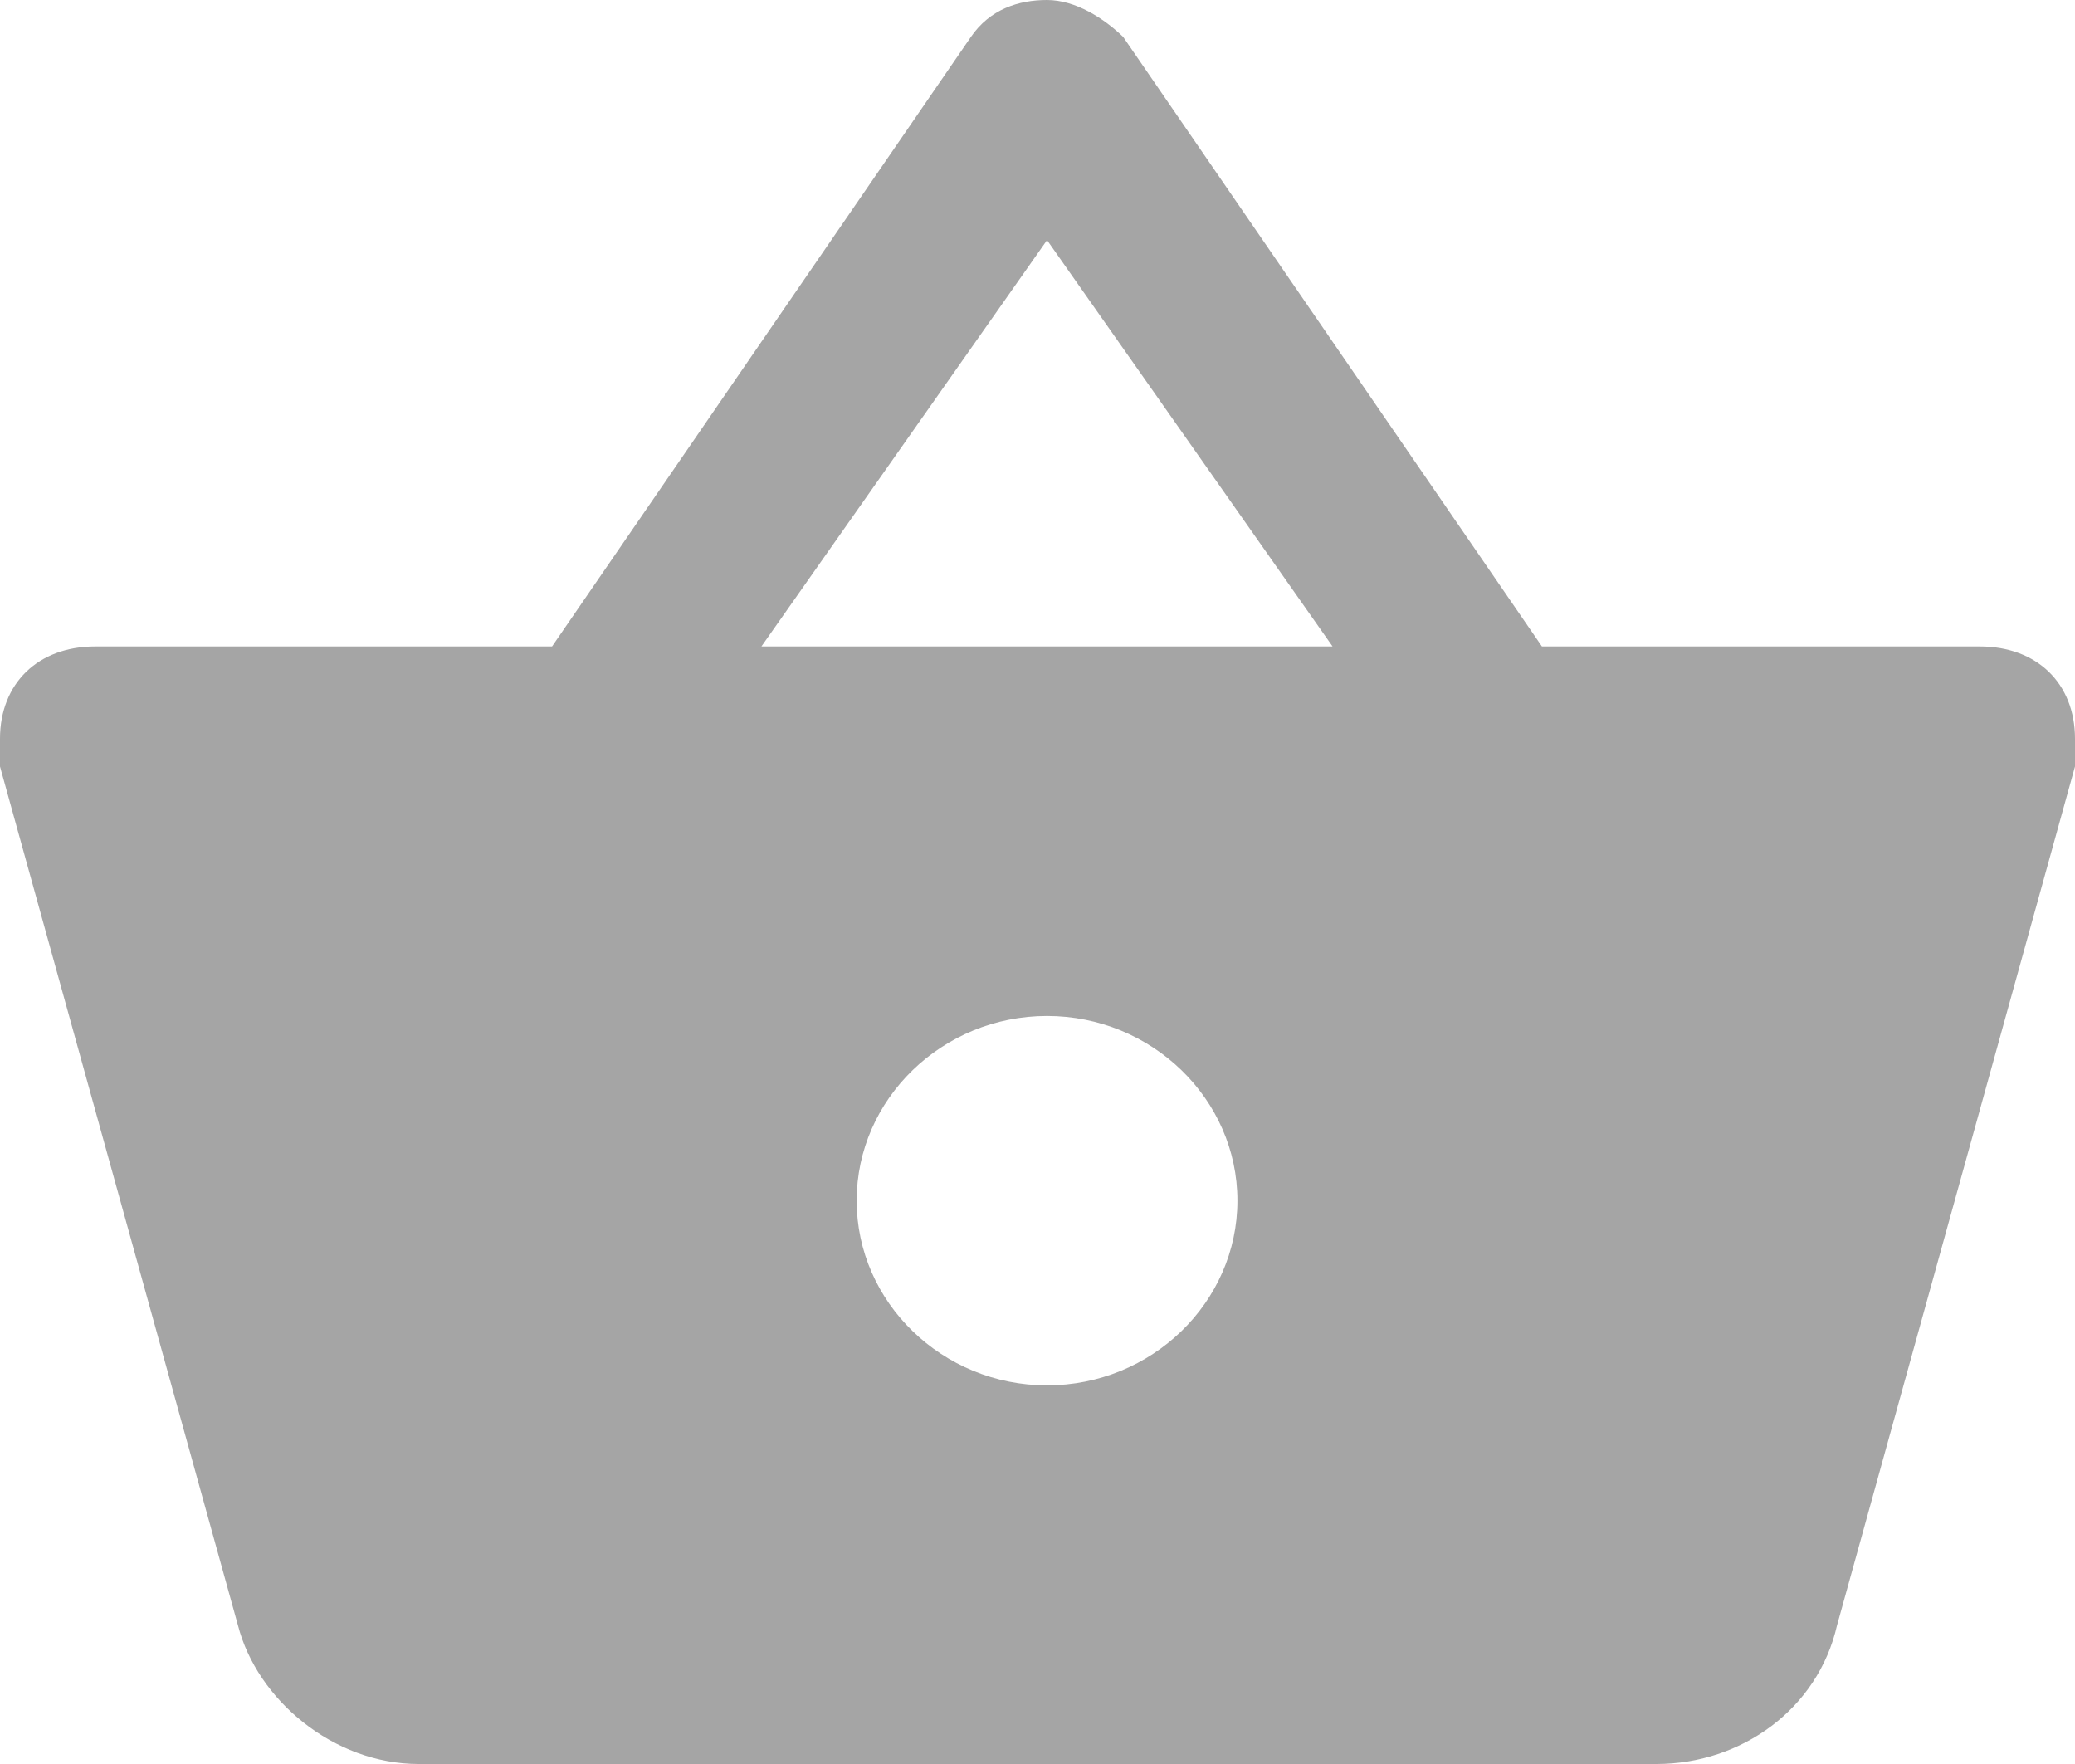 <?xml version="1.0" encoding="UTF-8"?>
<svg width="20px" height="17px" viewBox="0 0 20 17" version="1.1" xmlns="http://www.w3.org/2000/svg" xmlns:xlink="http://www.w3.org/1999/xlink">
    <!-- Generator: sketchtool 52.2 (67145) - http://www.bohemiancoding.com/sketch -->
    <title>492B7F3A-769F-41C9-BE2E-E2B737C9E725</title>
    <desc>Created with sketchtool.</desc>
    <g id="Page-1" stroke="none" stroke-width="1" fill="none" fill-rule="evenodd">
        <g id="Главная2" transform="translate(-1426, -124)" fill="#A5A5A5" fill-rule="nonzero">
            <g id="Поиск" transform="translate(617, 106)">
                <g id="Карзина" transform="translate(809, 18)">
                    <g id="shopping-basket-button">
                        <path d="M14.862,6.23 L10.826,0.356 C10.642,0.178 10.367,0 10.092,0 C9.817,0 9.541,0.089 9.358,0.356 L5.321,6.23 L0.917,6.23 C0.367,6.23 0,6.586 0,7.12 C0,7.209 0,7.298 0,7.387 L2.294,15.665 C2.477,16.377 3.211,17 4.037,17 L15.963,17 C16.789,17 17.523,16.466 17.706,15.665 L20,7.387 C20,7.298 20,7.209 20,7.12 C20,6.586 19.633,6.23 19.083,6.23 L14.862,6.23 Z M7.339,6.23 L10.092,2.314 L12.844,6.23 L7.339,6.23 Z M10.092,13.351 C9.083,13.351 8.257,12.55 8.257,11.571 C8.257,10.592 9.083,9.791 10.092,9.791 C11.101,9.791 11.927,10.592 11.927,11.571 C11.927,12.55 11.101,13.351 10.092,13.351 Z" id="Shape"></path>
                    </g>
                </g>
            </g>
        </g>
    </g>
</svg>